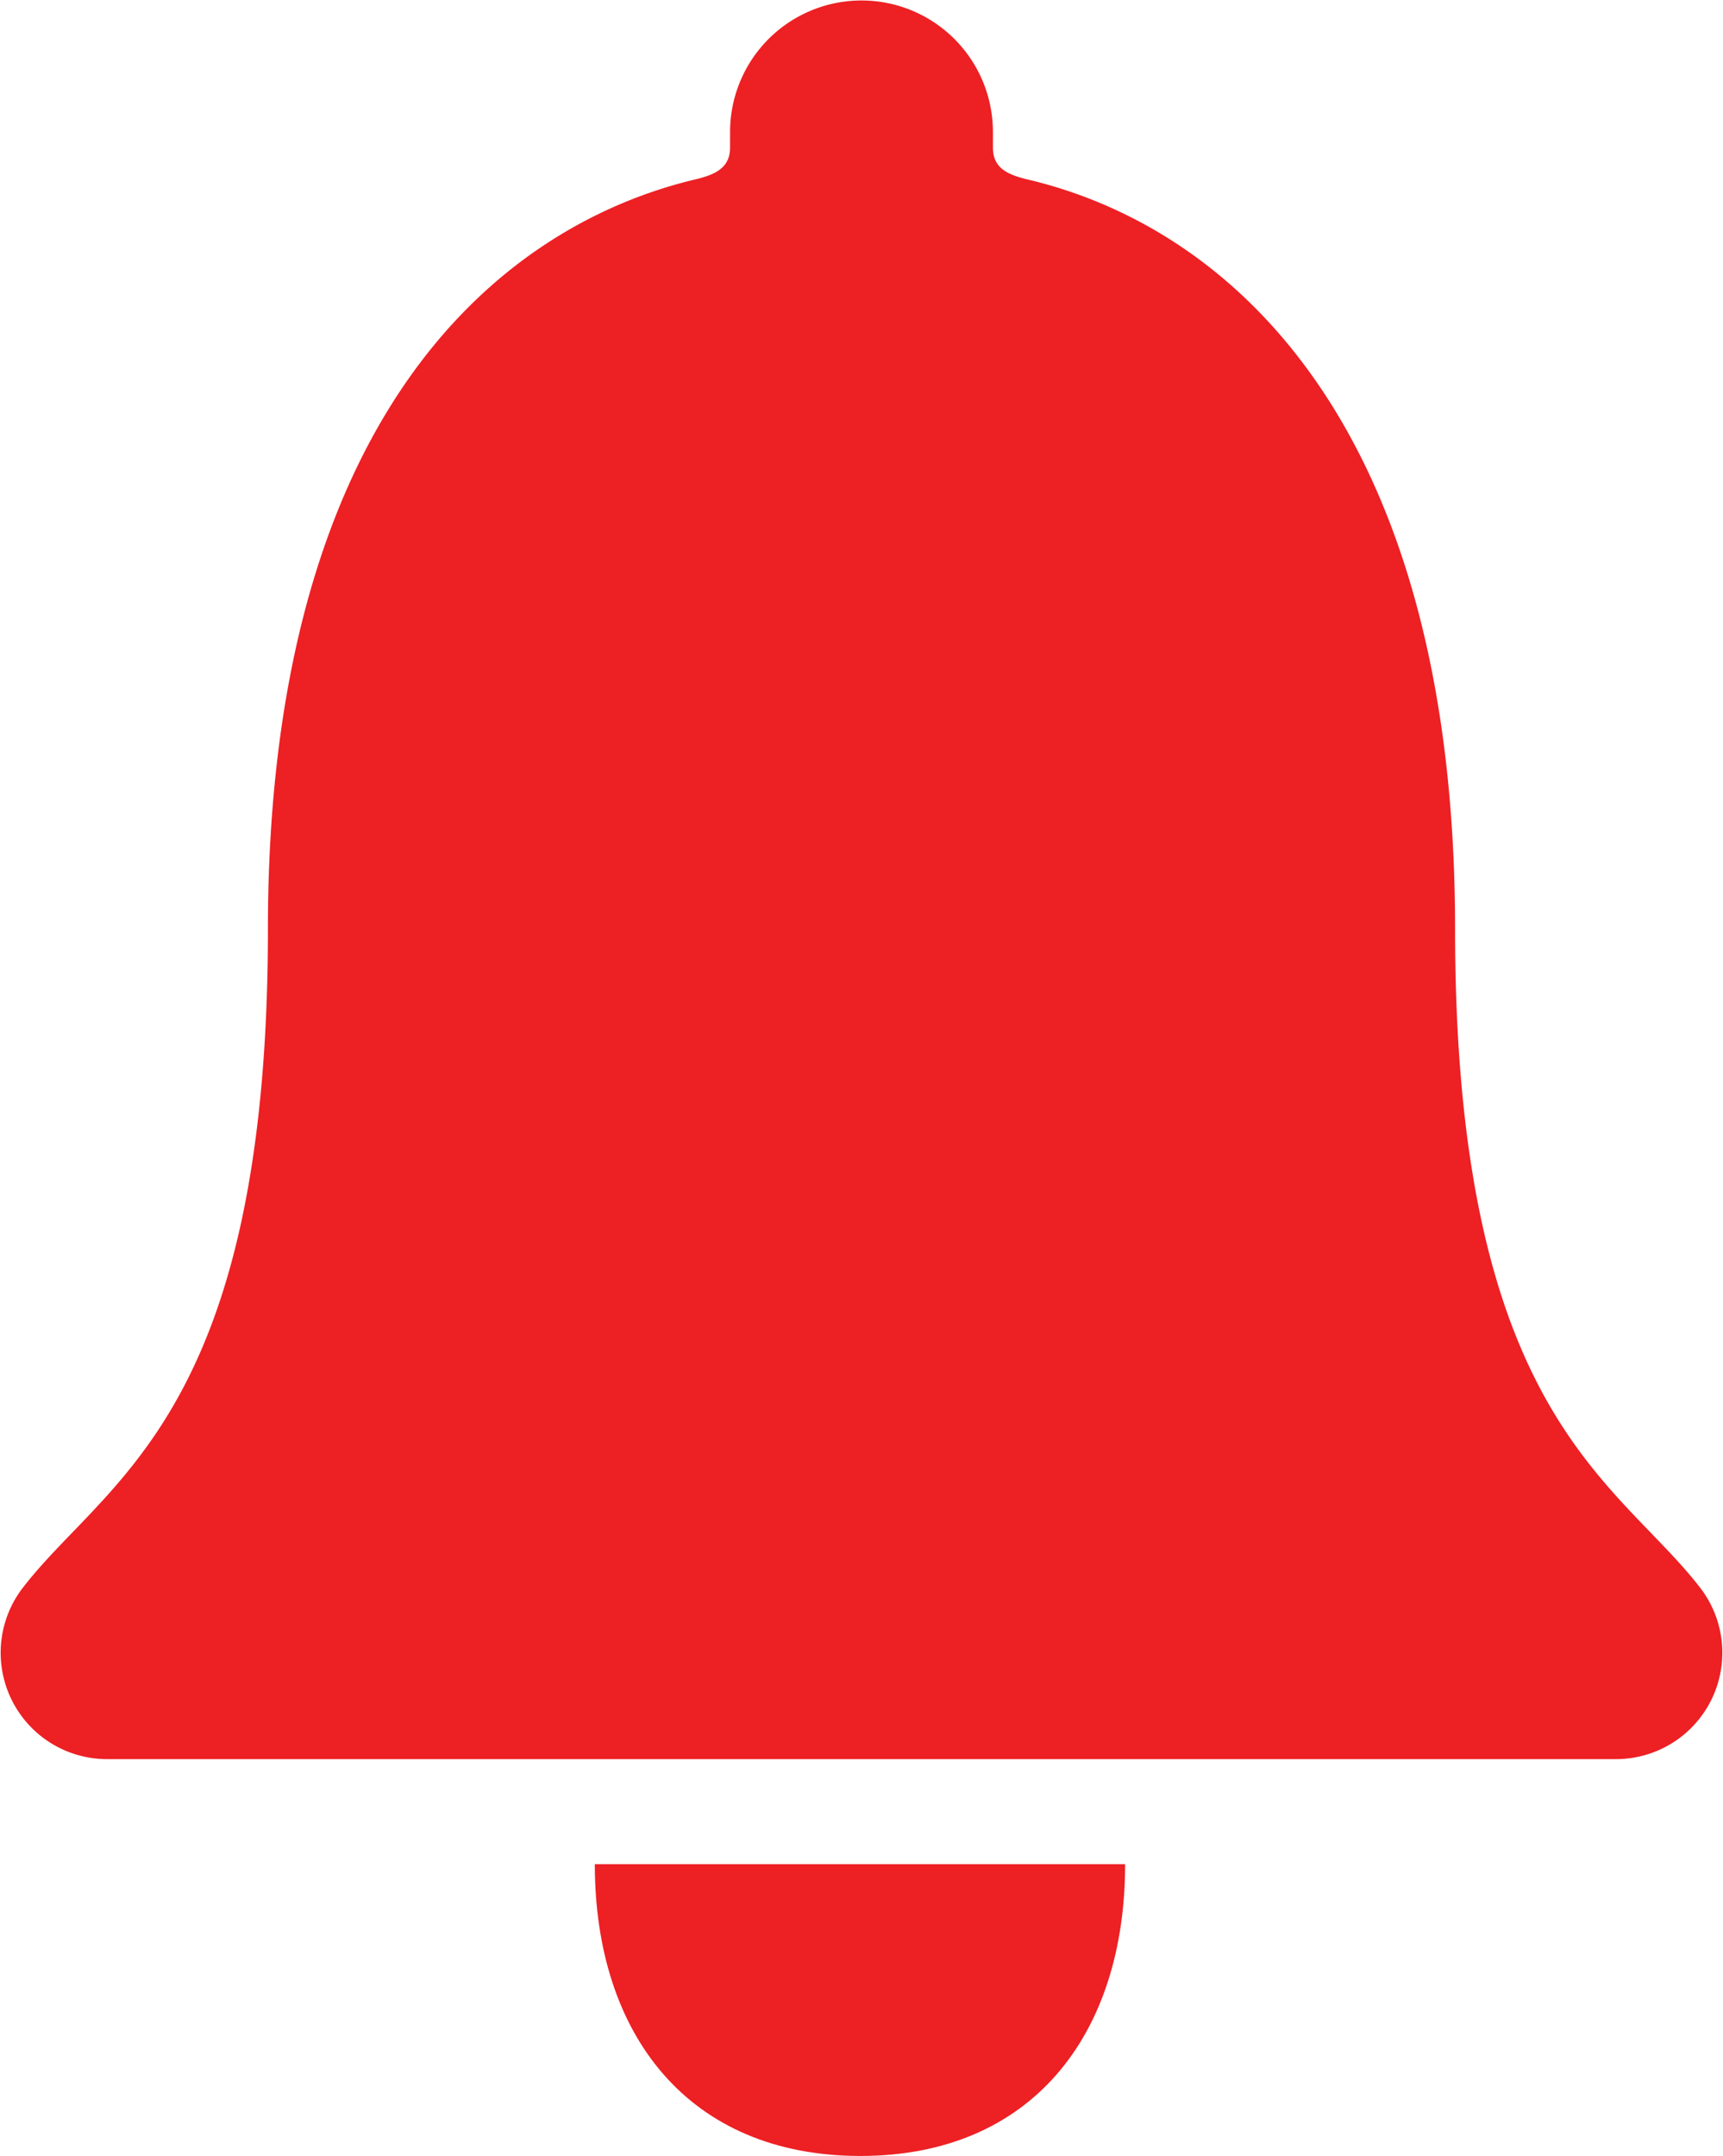 <svg xmlns="http://www.w3.org/2000/svg" width="18" height="22.513" viewBox="0 0 18 22.513">
    <defs>
        <style>
            .cls-1{fill:#ed2024}
        </style>
    </defs>
    <g id="Icon_ionic-ios-notifications" transform="translate(-6.761 -3.93)">
        <path id="Path_2337" d="M17.375 31.383c1.788 0 2.765-1.265 2.765-3.047H14.6c0 1.782.981 3.047 2.775 3.047z" class="cls-1" transform="translate(-1.625 -4.939)"/>
        <path id="Path_2338" d="M24.533 20.524c-.867-1.137-2.571-1.8-2.571-6.894 0-5.225-2.318-7.325-4.479-7.829-.2-.05-.349-.118-.349-.33v-.163a1.373 1.373 0 1 0-2.746 0v.162c0 .207-.146.28-.349.33-2.166.51-4.479 2.6-4.479 7.83 0 5.091-1.7 5.751-2.571 6.894a1.111 1.111 0 0 0 .894 1.776h15.761a1.111 1.111 0 0 0 .889-1.776z" class="cls-1"/>
    </g>
</svg>
